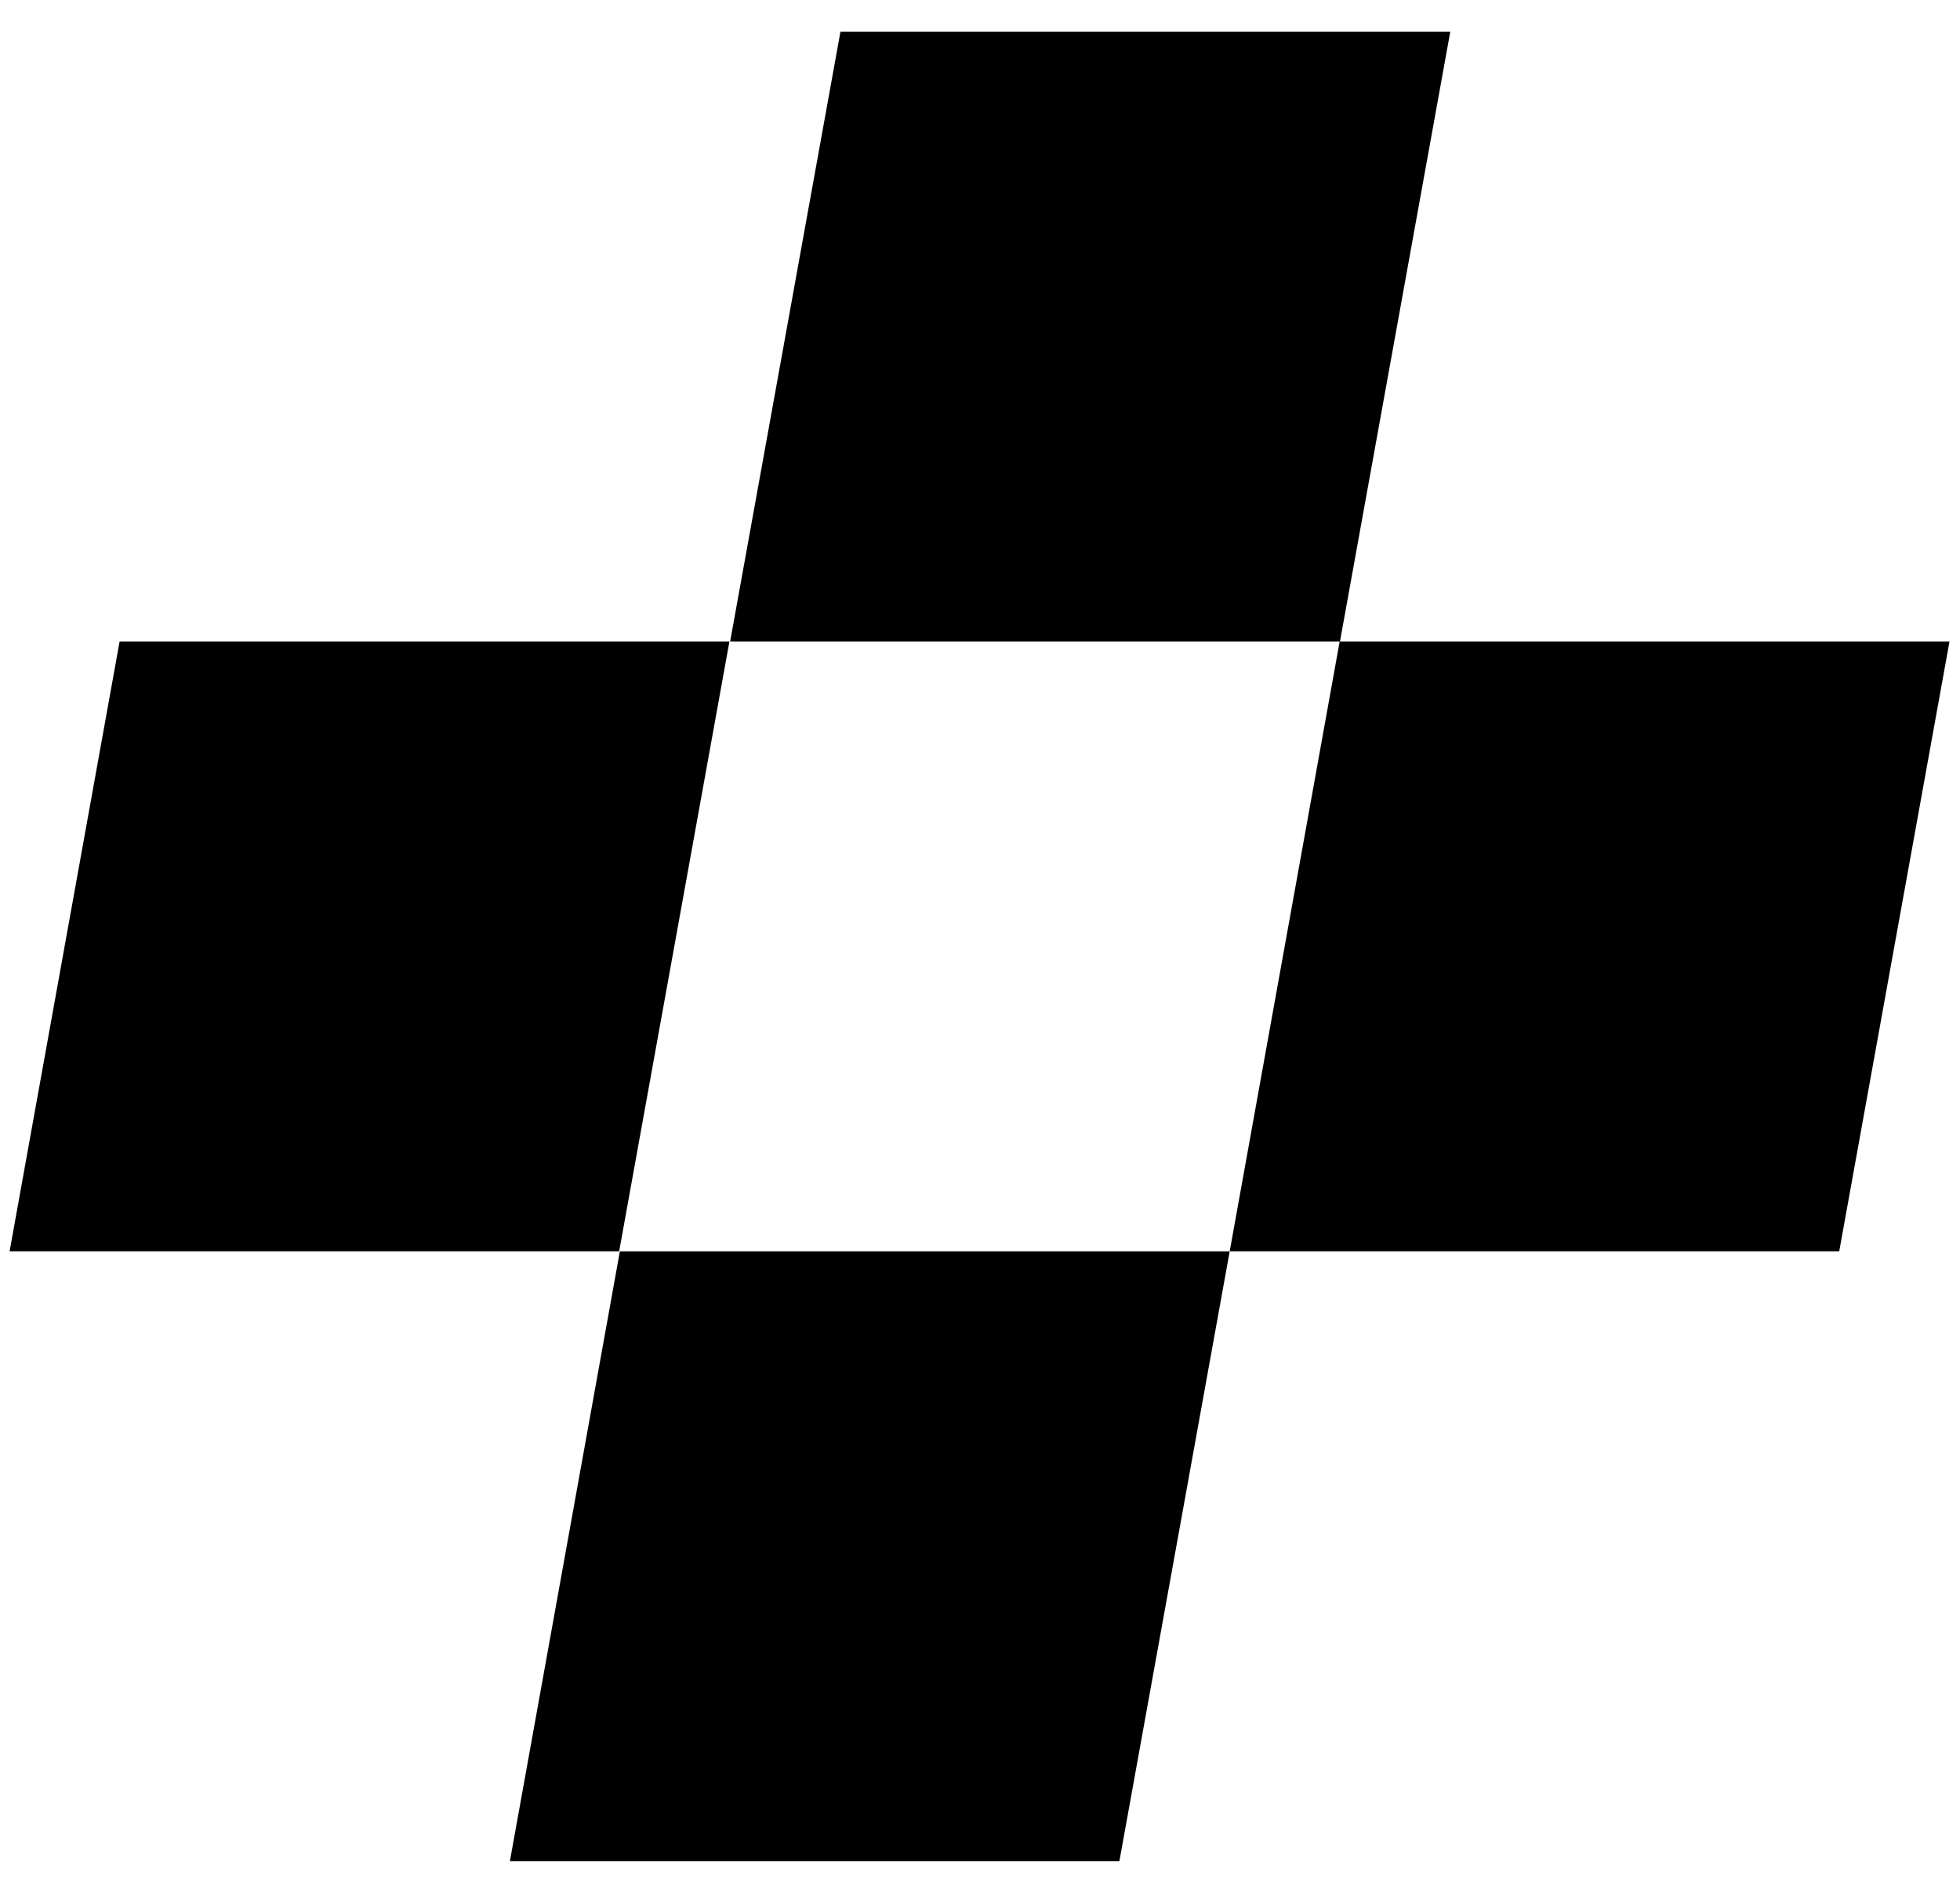 <svg width="58" height="56" viewBox="0 0 58 56" fill="none" xmlns="http://www.w3.org/2000/svg">
<path d="M18.32 37.02H0.284L3.539 18.98H21.585L18.322 37.02H18.32Z" fill="black" style="fill:black;fill-opacity:1;"/>
<path d="M54.425 37.02H36.389L39.643 18.98H57.689L54.426 37.02H54.425Z" fill="black" style="fill:black;fill-opacity:1;"/>
<path d="M39.652 18.98H21.606L24.87 0.94H42.916L39.652 18.98Z" fill="black" style="fill:black;fill-opacity:1;"/>
<path d="M33.125 55.061H15.089L18.343 37.021H36.389L33.125 55.061Z" fill="black" style="fill:black;fill-opacity:1;"/>
</svg>
